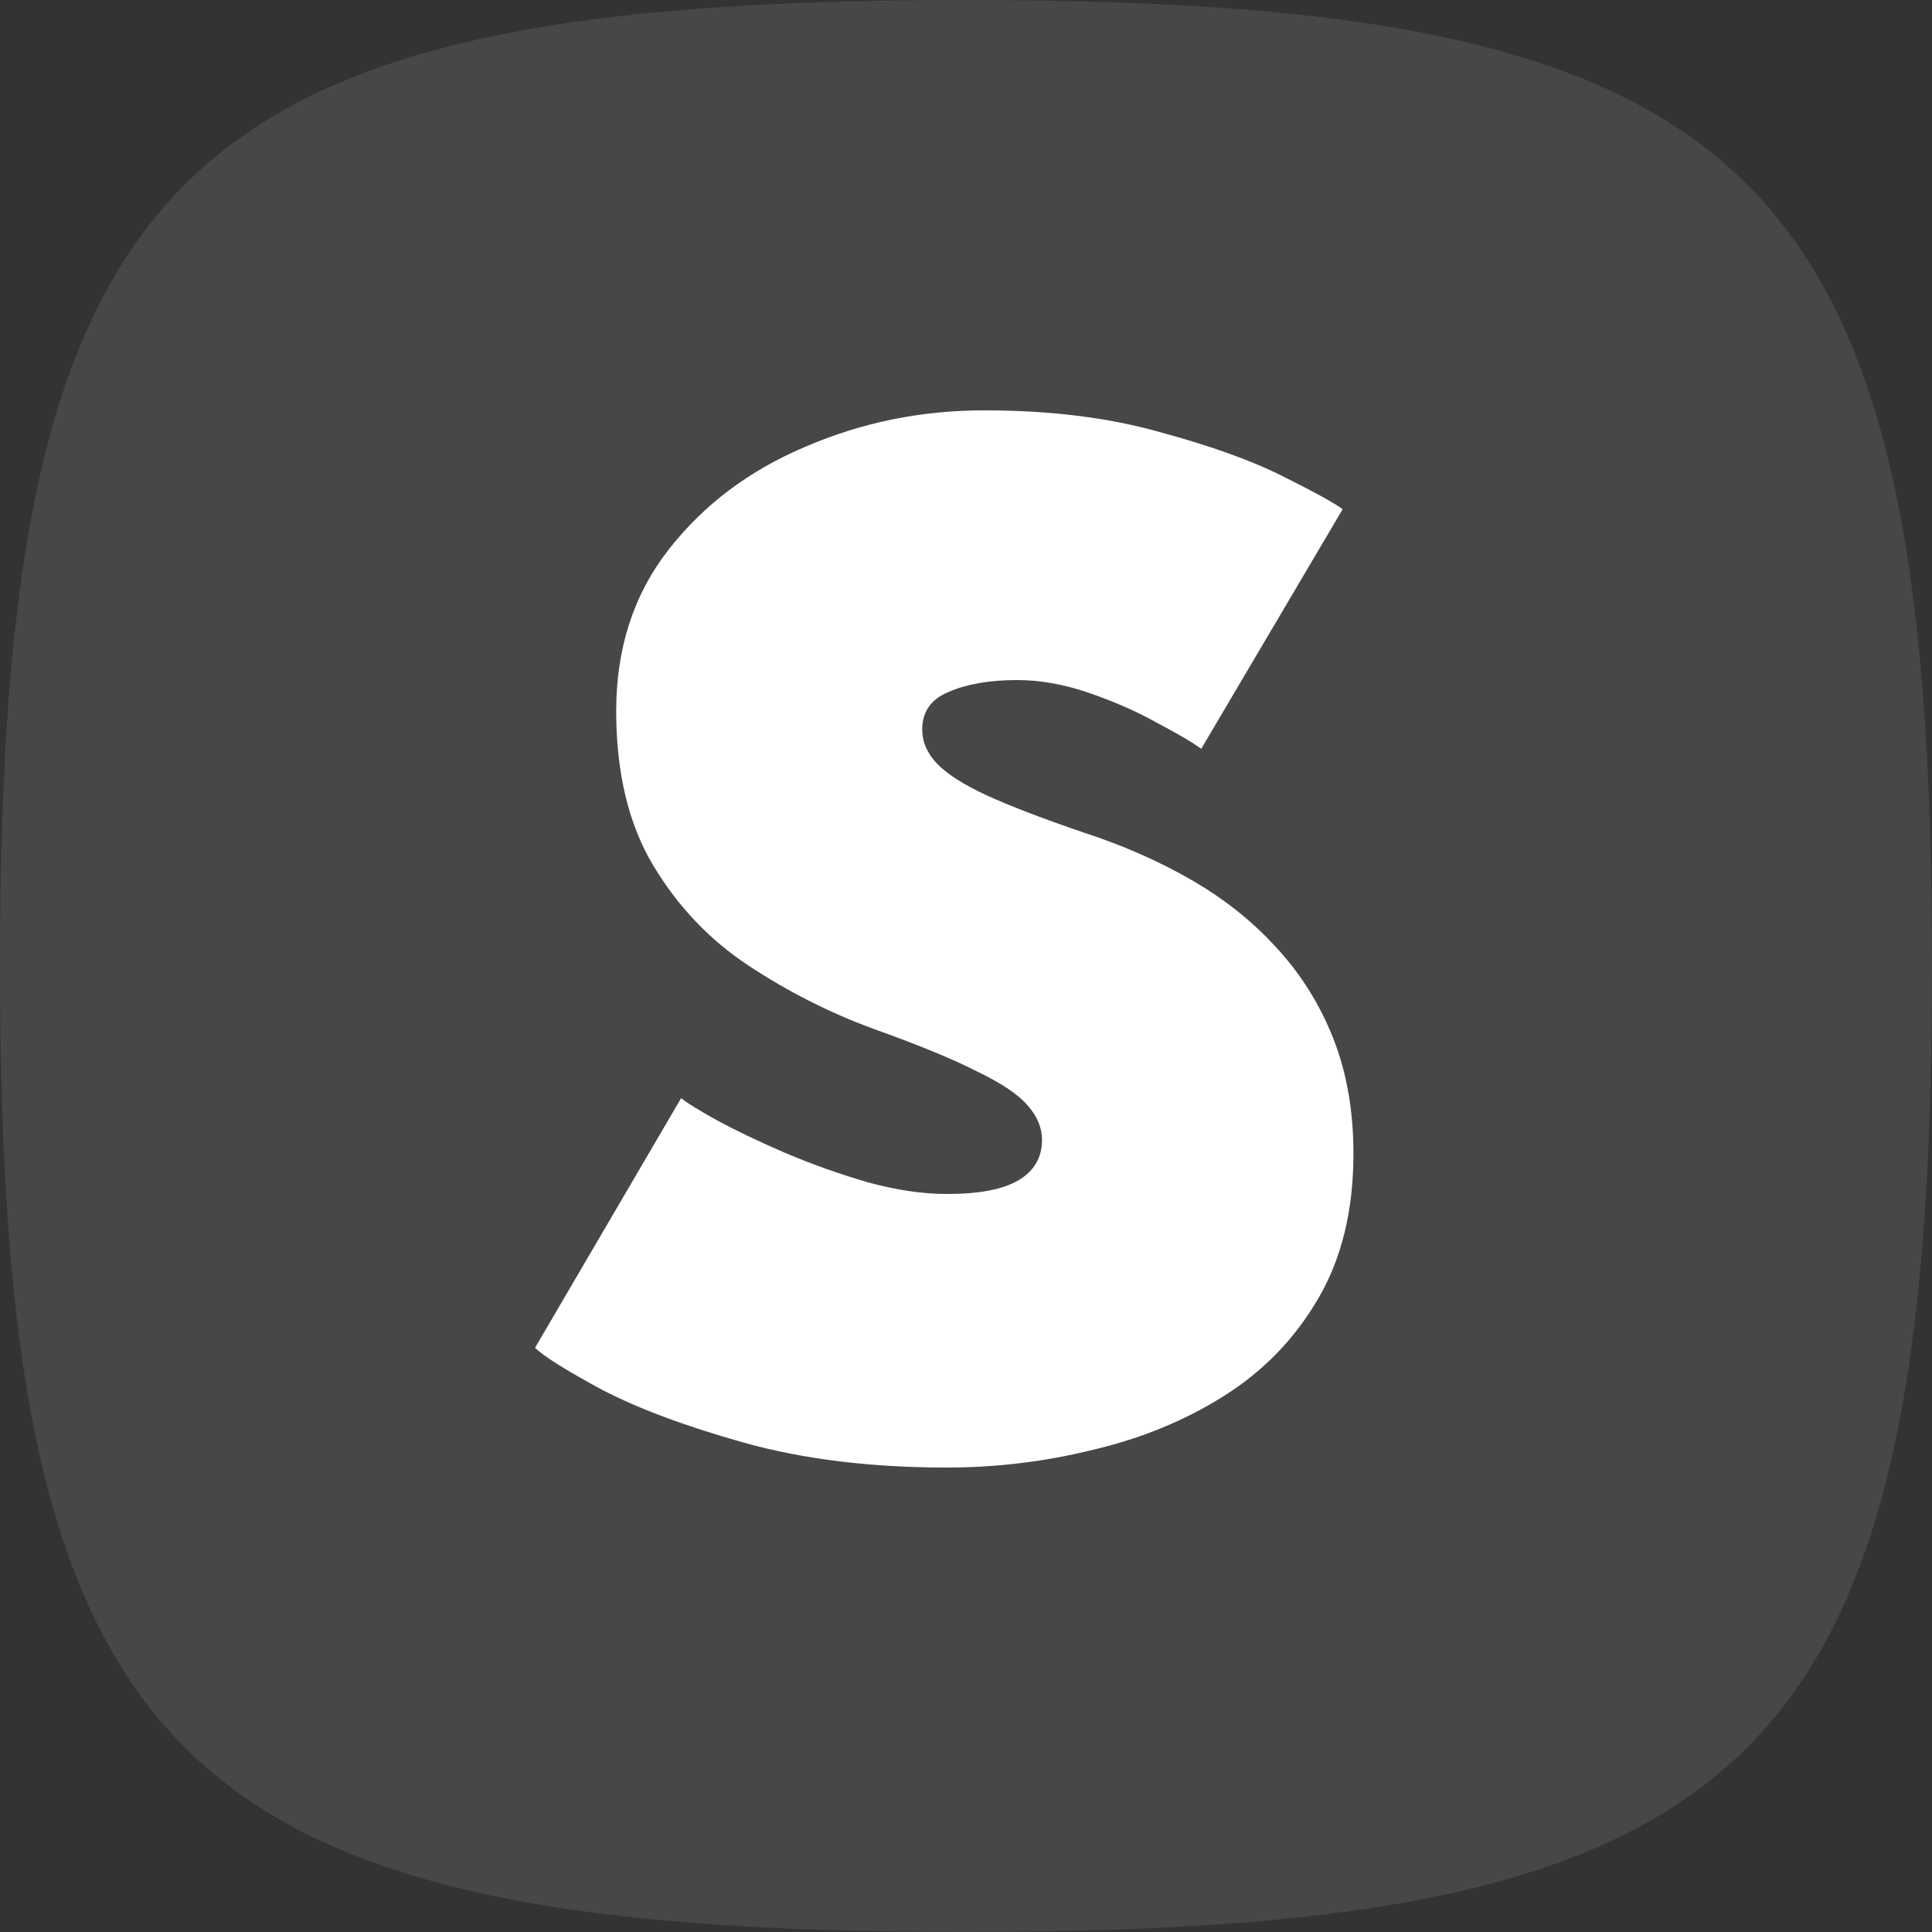 <svg width="120" height="120" viewBox="0 0 120 120" fill="none" xmlns="http://www.w3.org/2000/svg">
<rect x="0" y="0" width="120" height="120" fill="#333333" stroke="none"/>
<path d="M0 60C0 10.59 10.59 0 60 0C109.41 0 120 10.59 120 60C120 109.41 109.41 120 60 120C10.59 120 0 109.41 0 60Z" fill="white" fill-opacity="0.1"/>
<path d="M61.121 25.488C65.217 25.488 68.849 25.936 72.017 26.832C75.217 27.696 77.793 28.624 79.745 29.616C81.729 30.608 82.945 31.28 83.393 31.632L74.609 46.512C74.097 46.128 73.201 45.6 71.921 44.928C70.673 44.224 69.265 43.6 67.697 43.056C66.129 42.512 64.625 42.24 63.185 42.24C61.489 42.24 60.081 42.48 58.961 42.96C57.841 43.408 57.281 44.192 57.281 45.312C57.281 46.08 57.585 46.784 58.193 47.424C58.801 48.064 59.825 48.72 61.265 49.392C62.737 50.064 64.737 50.832 67.265 51.696C69.729 52.496 71.985 53.488 74.033 54.672C76.081 55.856 77.841 57.264 79.313 58.896C80.817 60.528 81.985 62.4 82.817 64.512C83.649 66.624 84.065 69.008 84.065 71.664C84.065 75.184 83.329 78.192 81.857 80.688C80.417 83.152 78.481 85.152 76.049 86.688C73.617 88.224 70.897 89.344 67.889 90.048C64.913 90.784 61.889 91.152 58.817 91.152C54.113 91.152 49.921 90.64 46.241 89.616C42.593 88.592 39.633 87.488 37.361 86.304C35.121 85.088 33.745 84.224 33.233 83.712L42.305 68.208C42.657 68.496 43.409 68.96 44.561 69.6C45.745 70.24 47.153 70.912 48.785 71.616C50.449 72.32 52.161 72.928 53.921 73.44C55.681 73.92 57.313 74.16 58.817 74.16C60.833 74.16 62.321 73.872 63.281 73.296C64.241 72.72 64.721 71.888 64.721 70.8C64.721 70.032 64.417 69.312 63.809 68.64C63.233 67.968 62.177 67.264 60.641 66.528C59.137 65.76 56.993 64.88 54.209 63.888C51.521 62.896 48.961 61.6 46.529 60C44.097 58.4 42.113 56.32 40.577 53.76C39.041 51.2 38.273 48 38.273 44.16C38.273 40.256 39.361 36.912 41.537 34.128C43.713 31.344 46.545 29.216 50.033 27.744C53.521 26.24 57.217 25.488 61.121 25.488Z" fill="white"/>
</svg>
